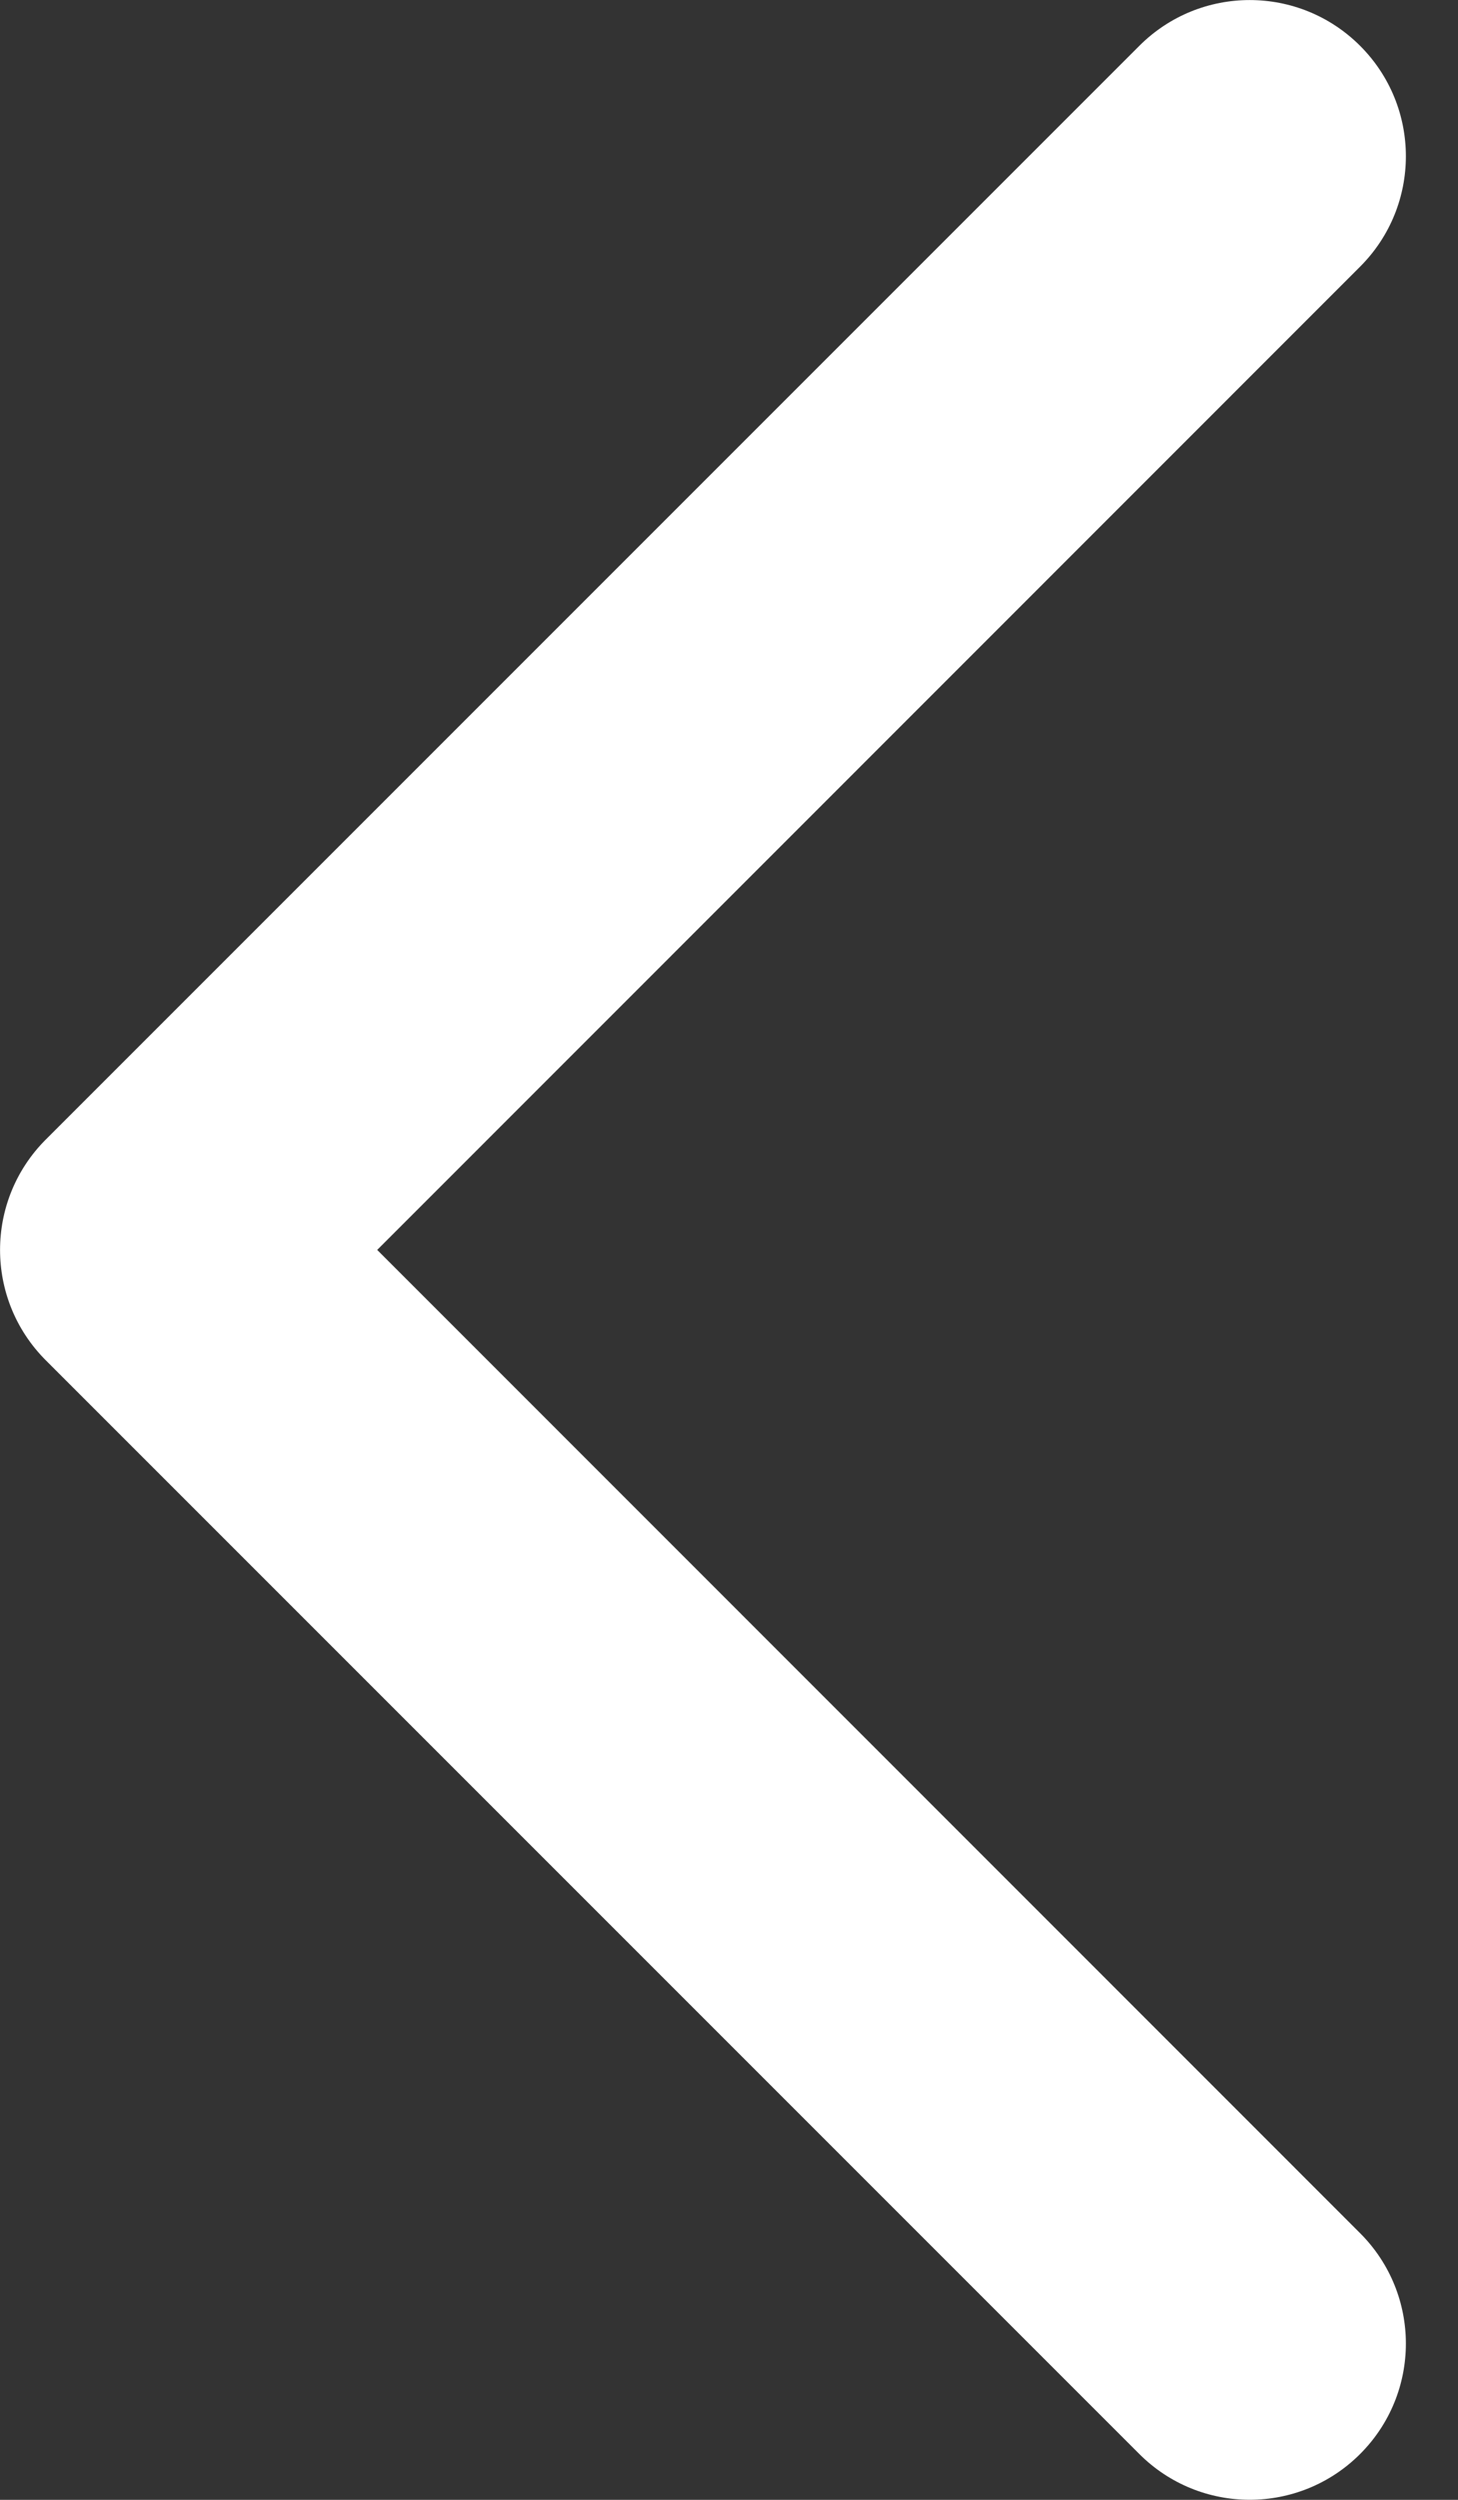 <svg width="7" height="12" viewBox="0 0 7 12" fill="none" xmlns="http://www.w3.org/2000/svg">
<rect x="0" y="0" width="7" height="12" fill="#333333" stroke="none"/>
<path d="M6.53 1.28C6.823 0.987 6.823 0.513 6.53 0.22C6.237 -0.073 5.763 -0.073 5.47 0.22L0.22 5.47C-0.073 5.763 -0.073 6.237 0.22 6.53L5.47 11.78C5.763 12.073 6.237 12.073 6.53 11.78C6.823 11.487 6.823 11.013 6.53 10.72L1.811 6L6.53 1.28Z" fill="white"/>
</svg>
